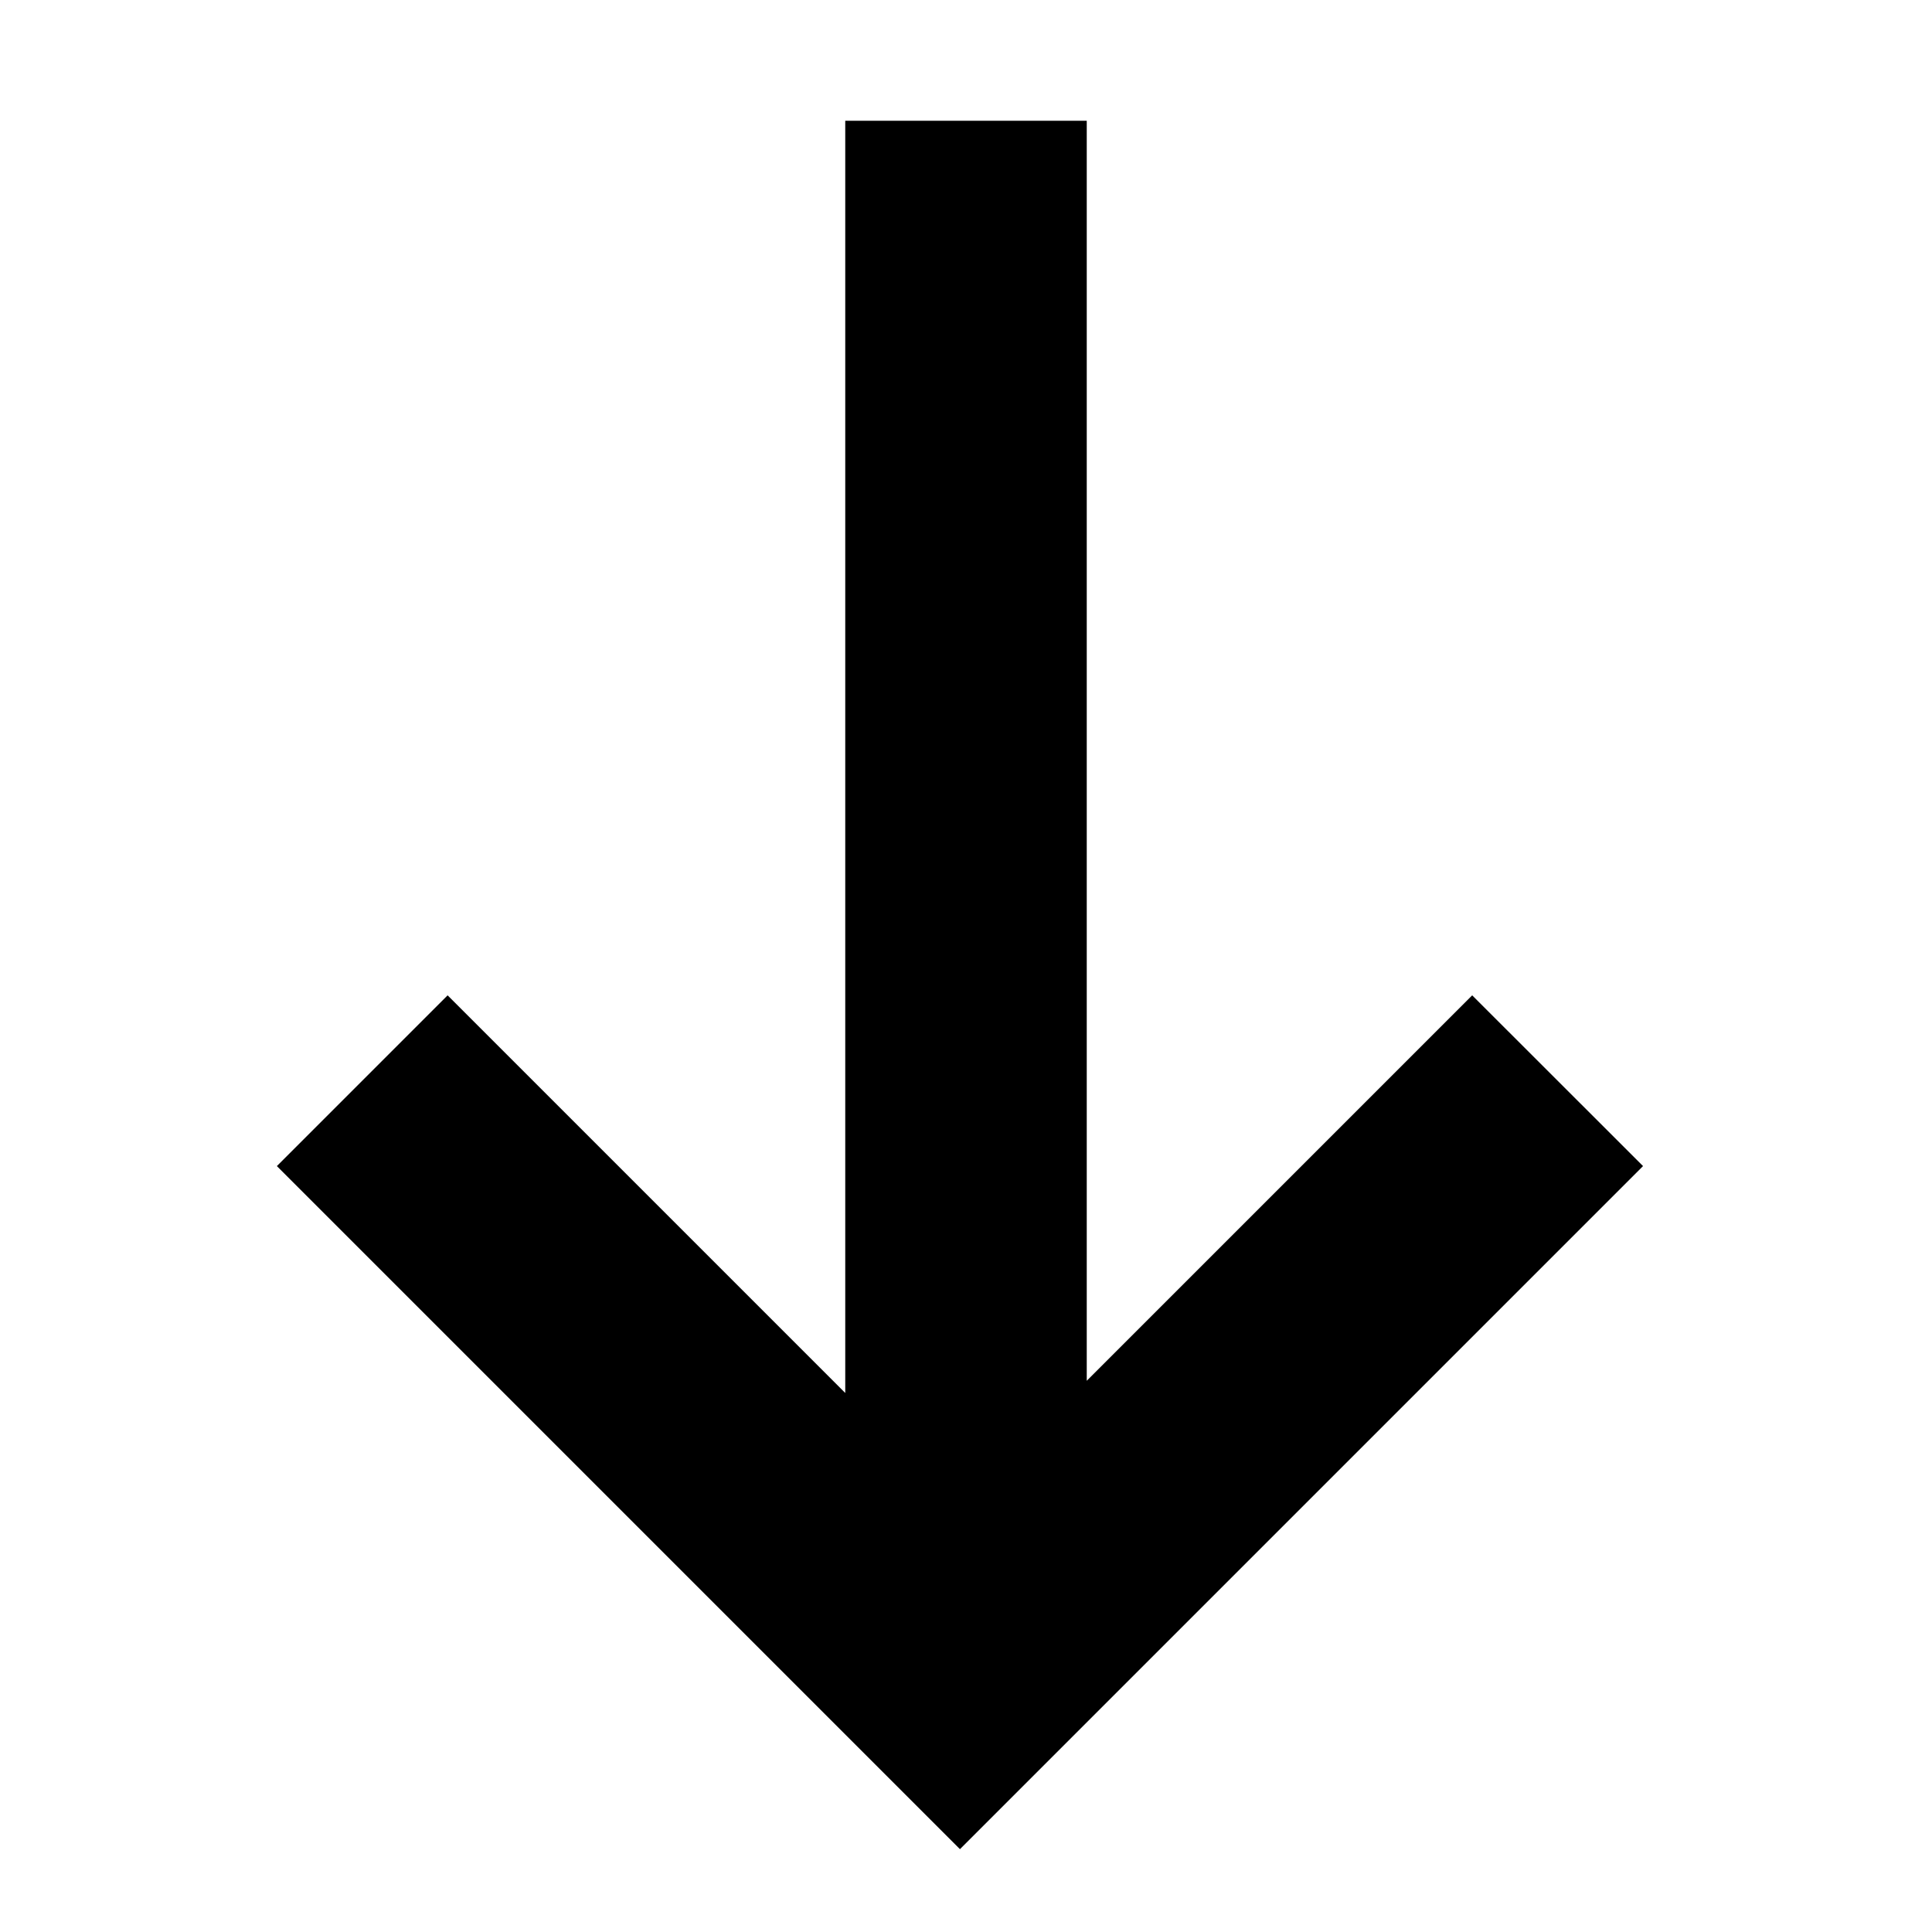 <?xml version="1.0" encoding="UTF-8" standalone="no"?>
<svg width="16px" height="16px" viewBox="0 0 16 16" version="1.1" xmlns="http://www.w3.org/2000/svg" xmlns:xlink="http://www.w3.org/1999/xlink">
    <!-- Generator: Sketch 44.1 (41455) - http://www.bohemiancoding.com/sketch -->
    <title>download-mini</title>
    <desc>Created with Sketch.</desc>
    <defs></defs>
    <g id="Ready-for-exports" stroke="none" stroke-width="1" fill="none" fill-rule="evenodd">
        <g id="download-mini">
            <g id="Group">
                <rect id="Rectangle-12" fill="#808080" opacity="0" x="0" y="0" width="16" height="16"></rect>
                <polygon id="Combined-Shape" fill="#000000" fill-rule="nonzero" points="9 11.435 12.192 8.243 13.607 9.657 7.95 15.314 2.293 9.657 3.707 8.243 7 11.536 7 1 9 1 9 11.435"></polygon>
            </g>
        </g>
    </g>
</svg>